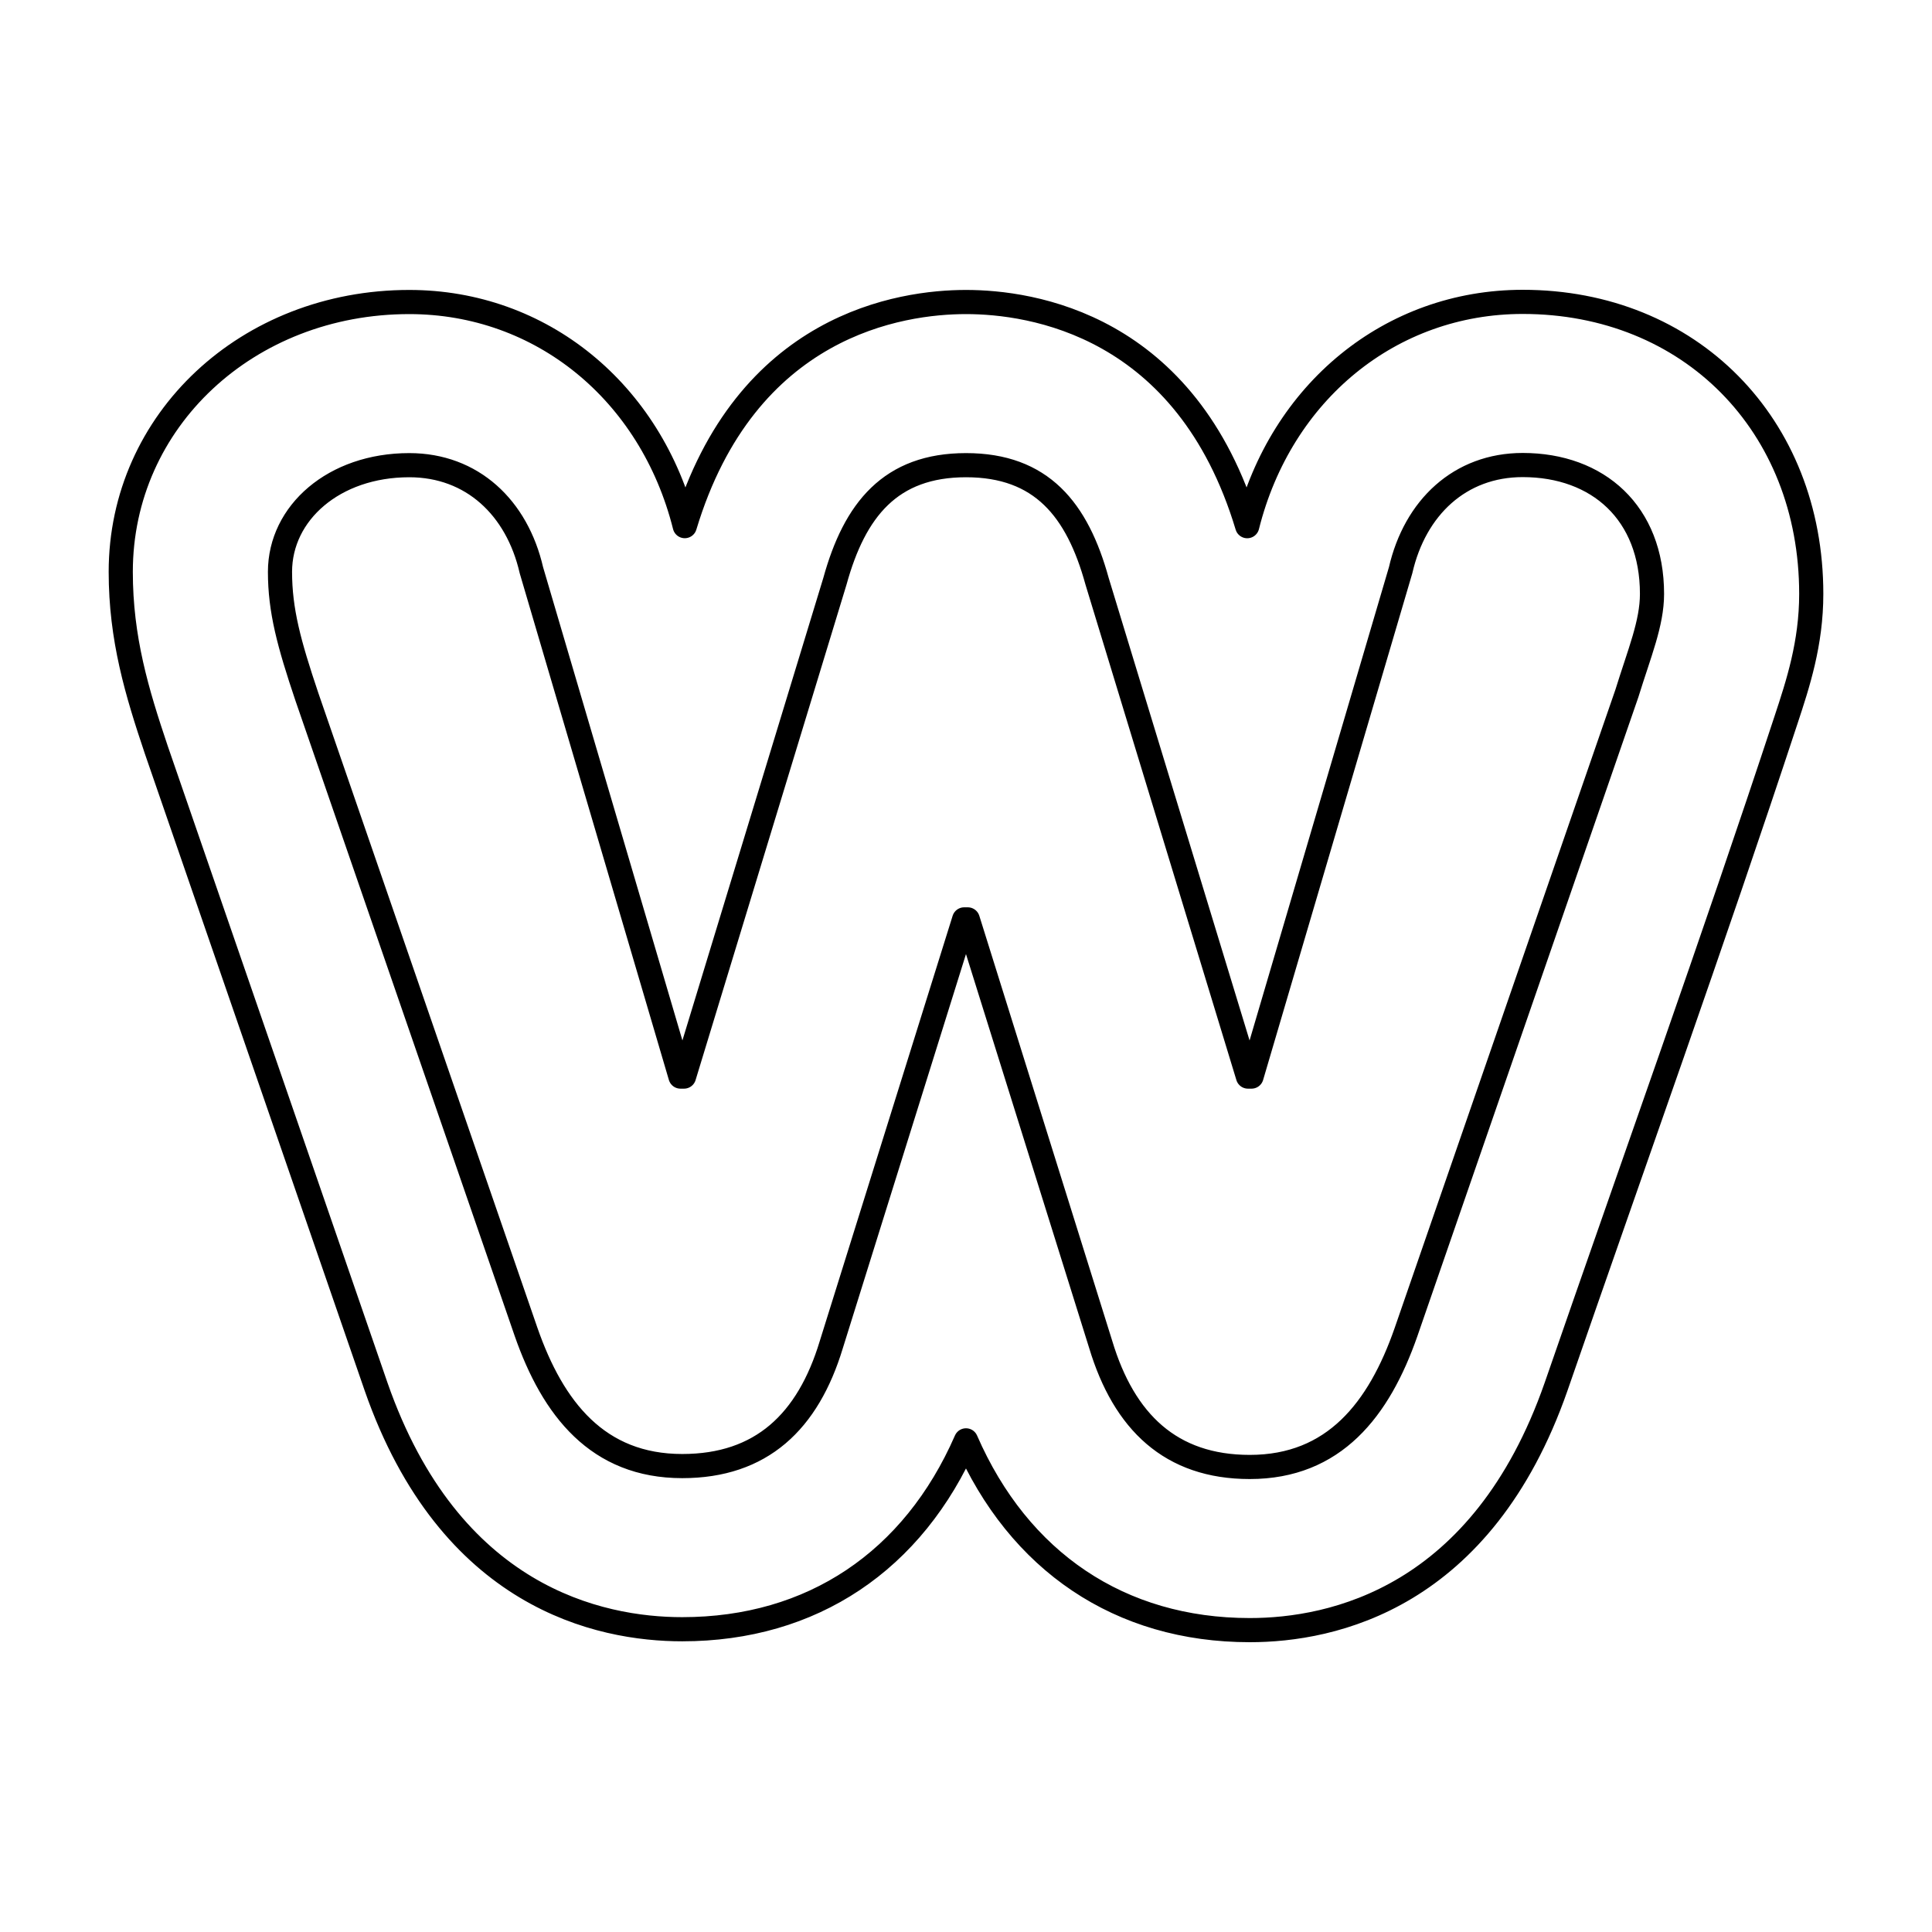 <svg viewBox="0 0 80 80" fill="none">
  <path d="M63.053 12.5C57.592 12.5 53.041 16.22 51.645 21.788C49.129 13.422 42.688 12.506 40.001 12.506C37.315 12.506 30.877 13.422 28.355 21.786C26.959 16.224 22.407 12.506 16.947 12.506C10.248 12.506 5 17.414 5 23.678C5 26.448 5.668 28.66 6.475 31.059L15.572 57.417C18.617 66.158 24.823 67.463 28.25 67.463C33.626 67.463 37.816 64.642 40 59.642C42.187 64.664 46.377 67.5 51.75 67.5C55.174 67.5 61.372 66.192 64.434 57.419C67.617 48.215 70.913 39.043 73.961 29.794C74.448 28.318 75 26.644 75 24.593C75 17.586 69.976 12.5 63.053 12.5ZM67.365 28.715L58.219 55.162C57.102 58.362 55.245 60.744 51.75 60.744C48.477 60.744 46.544 58.875 45.578 55.672L40.074 38.07H39.924L34.424 55.672C33.456 58.875 31.523 60.707 28.25 60.707C24.755 60.707 22.896 58.345 21.781 55.145L12.709 28.858C11.965 26.647 11.594 25.279 11.594 23.677C11.594 21.239 13.826 19.262 16.947 19.262C19.55 19.262 21.409 21.021 22.004 23.611L28.177 44.579H28.324L34.571 24.073C35.39 21.102 36.877 19.262 40.001 19.262C43.124 19.262 44.61 21.099 45.428 24.07L51.675 44.579H51.823L57.997 23.611C58.591 21.021 60.45 19.256 63.053 19.256C66.175 19.256 68.406 21.24 68.406 24.593C68.406 25.812 67.884 27.036 67.365 28.715Z" stroke="currentColor" stroke-linecap="round" stroke-linejoin="round" />
</svg>